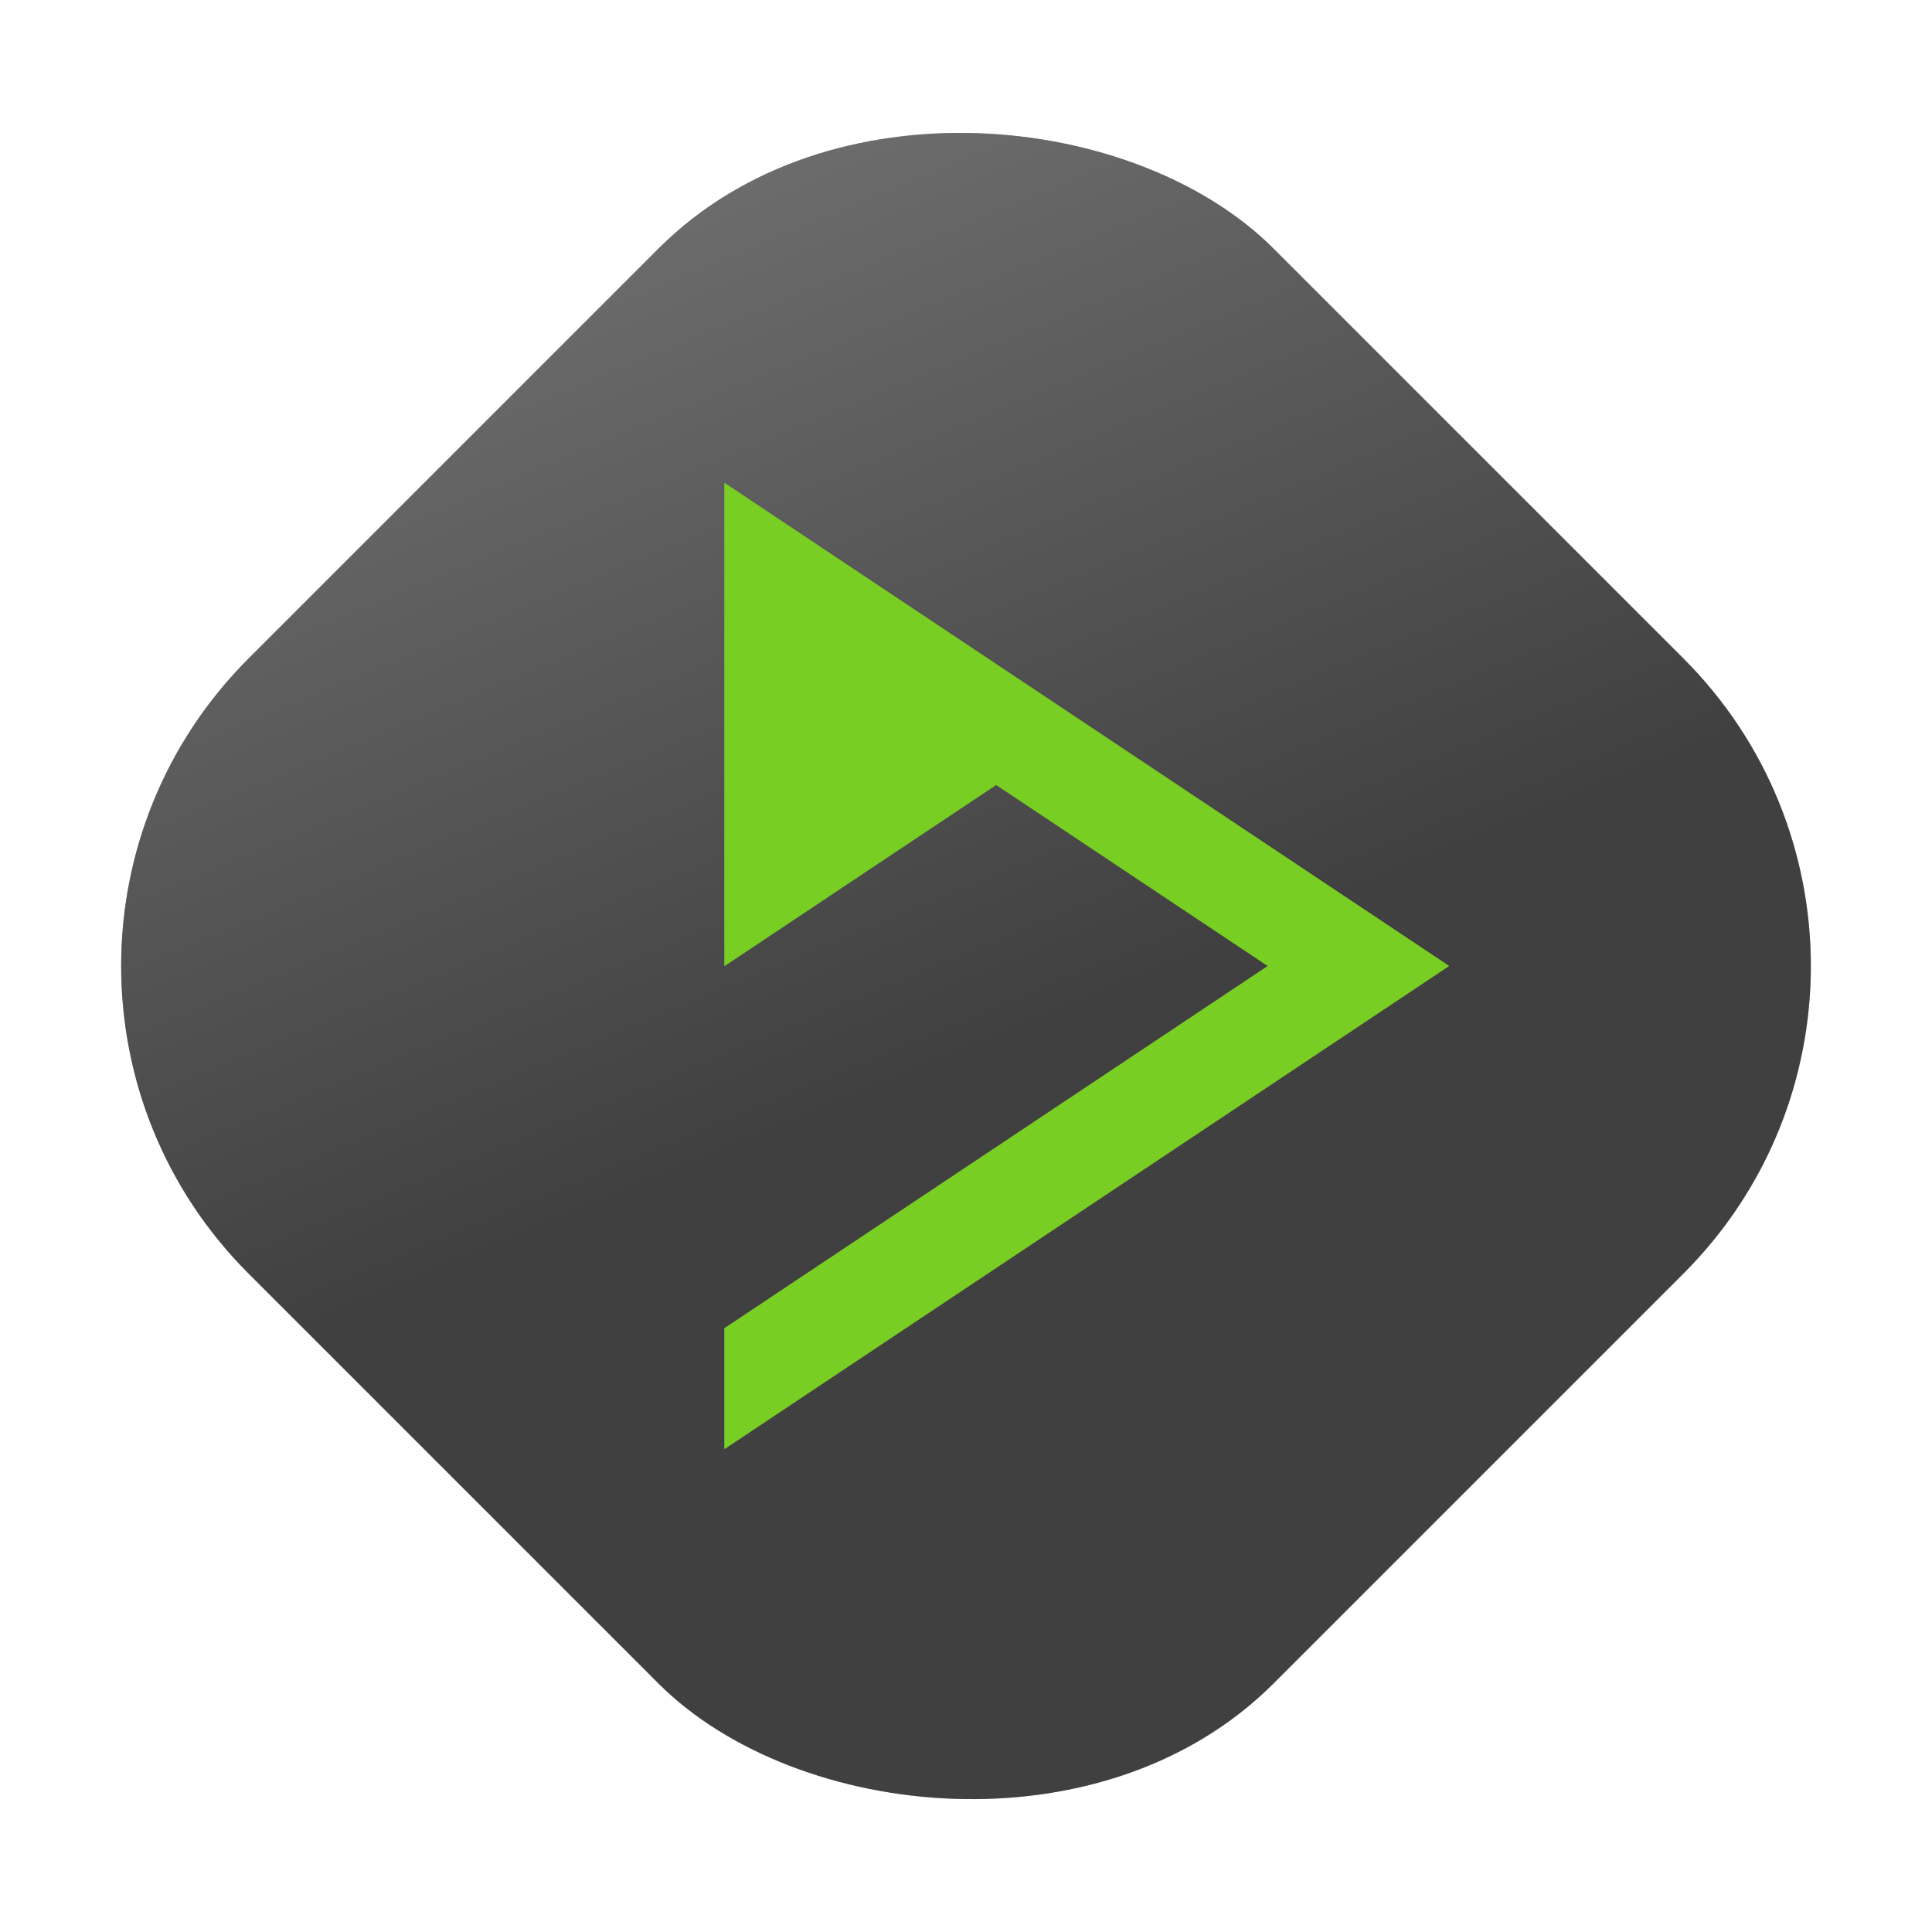 <?xml version="1.0" encoding="UTF-8" standalone="no"?>
<svg
   xmlns:dc="http://purl.org/dc/elements/1.1/"
   xmlns:cc="http://creativecommons.org/ns#"
   xmlns:rdf="http://www.w3.org/1999/02/22-rdf-syntax-ns#"
   xmlns:svg="http://www.w3.org/2000/svg"
   xmlns="http://www.w3.org/2000/svg"
   xmlns:xlink="http://www.w3.org/1999/xlink"
   xmlns:sodipodi="http://sodipodi.sourceforge.net/DTD/sodipodi-0.dtd"
   xmlns:inkscape="http://www.inkscape.org/namespaces/inkscape"
   inkscape:version="1.0.2 (e86c870879, 2021-01-15)"
   sodipodi:docname="deadbeef.svg"
   id="svg14"
   version="1"
   height="32"
   width="32">
  <defs
     id="defs18">
    <linearGradient
       id="linearGradient857"
       inkscape:collect="always">
      <stop
         id="stop853"
         offset="0"
         style="stop-color:#404040;stop-opacity:1" />
      <stop
         id="stop855"
         offset="1"
         style="stop-color:#737373;stop-opacity:1" />
    </linearGradient>
    <linearGradient
       gradientUnits="userSpaceOnUse"
       y2="6.604"
       x2="2.761"
       y1="22.518"
       x1="-3.791"
       id="linearGradient859"
       xlink:href="#linearGradient857"
       inkscape:collect="always"
       gradientTransform="translate(-0.005,0.003)" />
    <filter
       inkscape:collect="always"
       style="color-interpolation-filters:sRGB"
       id="filter60708"
       x="-0.075"
       width="1.15"
       y="-0.075"
       height="1.15">
      <feGaussianBlur
         inkscape:collect="always"
         stdDeviation="0.875"
         id="feGaussianBlur60710" />
    </filter>
    <filter
       inkscape:collect="always"
       style="color-interpolation-filters:sRGB"
       id="filter926"
       x="-0.088"
       width="1.175"
       y="-0.066"
       height="1.131">
      <feGaussianBlur
         inkscape:collect="always"
         stdDeviation="0.438"
         id="feGaussianBlur928" />
    </filter>
  </defs>
  <sodipodi:namedview
     inkscape:current-layer="svg14"
     inkscape:window-maximized="1"
     inkscape:window-y="0"
     inkscape:window-x="0"
     inkscape:cy="16"
     inkscape:cx="11.800524"
     inkscape:zoom="23.8125"
     showgrid="false"
     id="namedview16"
     inkscape:window-height="999"
     inkscape:window-width="1920"
     inkscape:pageshadow="2"
     inkscape:pageopacity="0"
     guidetolerance="10"
     gridtolerance="10"
     objecttolerance="10"
     borderopacity="1"
     bordercolor="#666666"
     pagecolor="#ffffff"
     inkscape:document-rotation="0" />
  <rect
     id="rect2"
     transform="rotate(-45)"
     ry="7.203"
     rx="7.203"
     y="10.624"
     x="-12.004"
     height="24.009"
     width="24.009"
     style="opacity:0.5;filter:url(#filter60708)" />
  <rect
     id="rect4"
     transform="rotate(-45)"
     ry="7.203"
     rx="7.203"
     y="10.623"
     x="-12.005"
     height="24.009"
     width="24.009"
     style="fill:url(#linearGradient859);fill-opacity:1" />
  <path
     id="path8-3"
     d="M 12,8 V 16 l 4.5,-3 4.5,3 -9,6 v 2 l 12,-8 -6,-4 z"
     style="fill:#79ce24;fill-rule:evenodd;filter:url(#filter926)" />
  <path
     id="path8"
     d="M 12,8 V 16 l 4.5,-3 4.5,3 -9,6 v 2 l 12,-8 -6,-4 z"
     style="fill:#79ce24;fill-rule:evenodd;" />
</svg>
